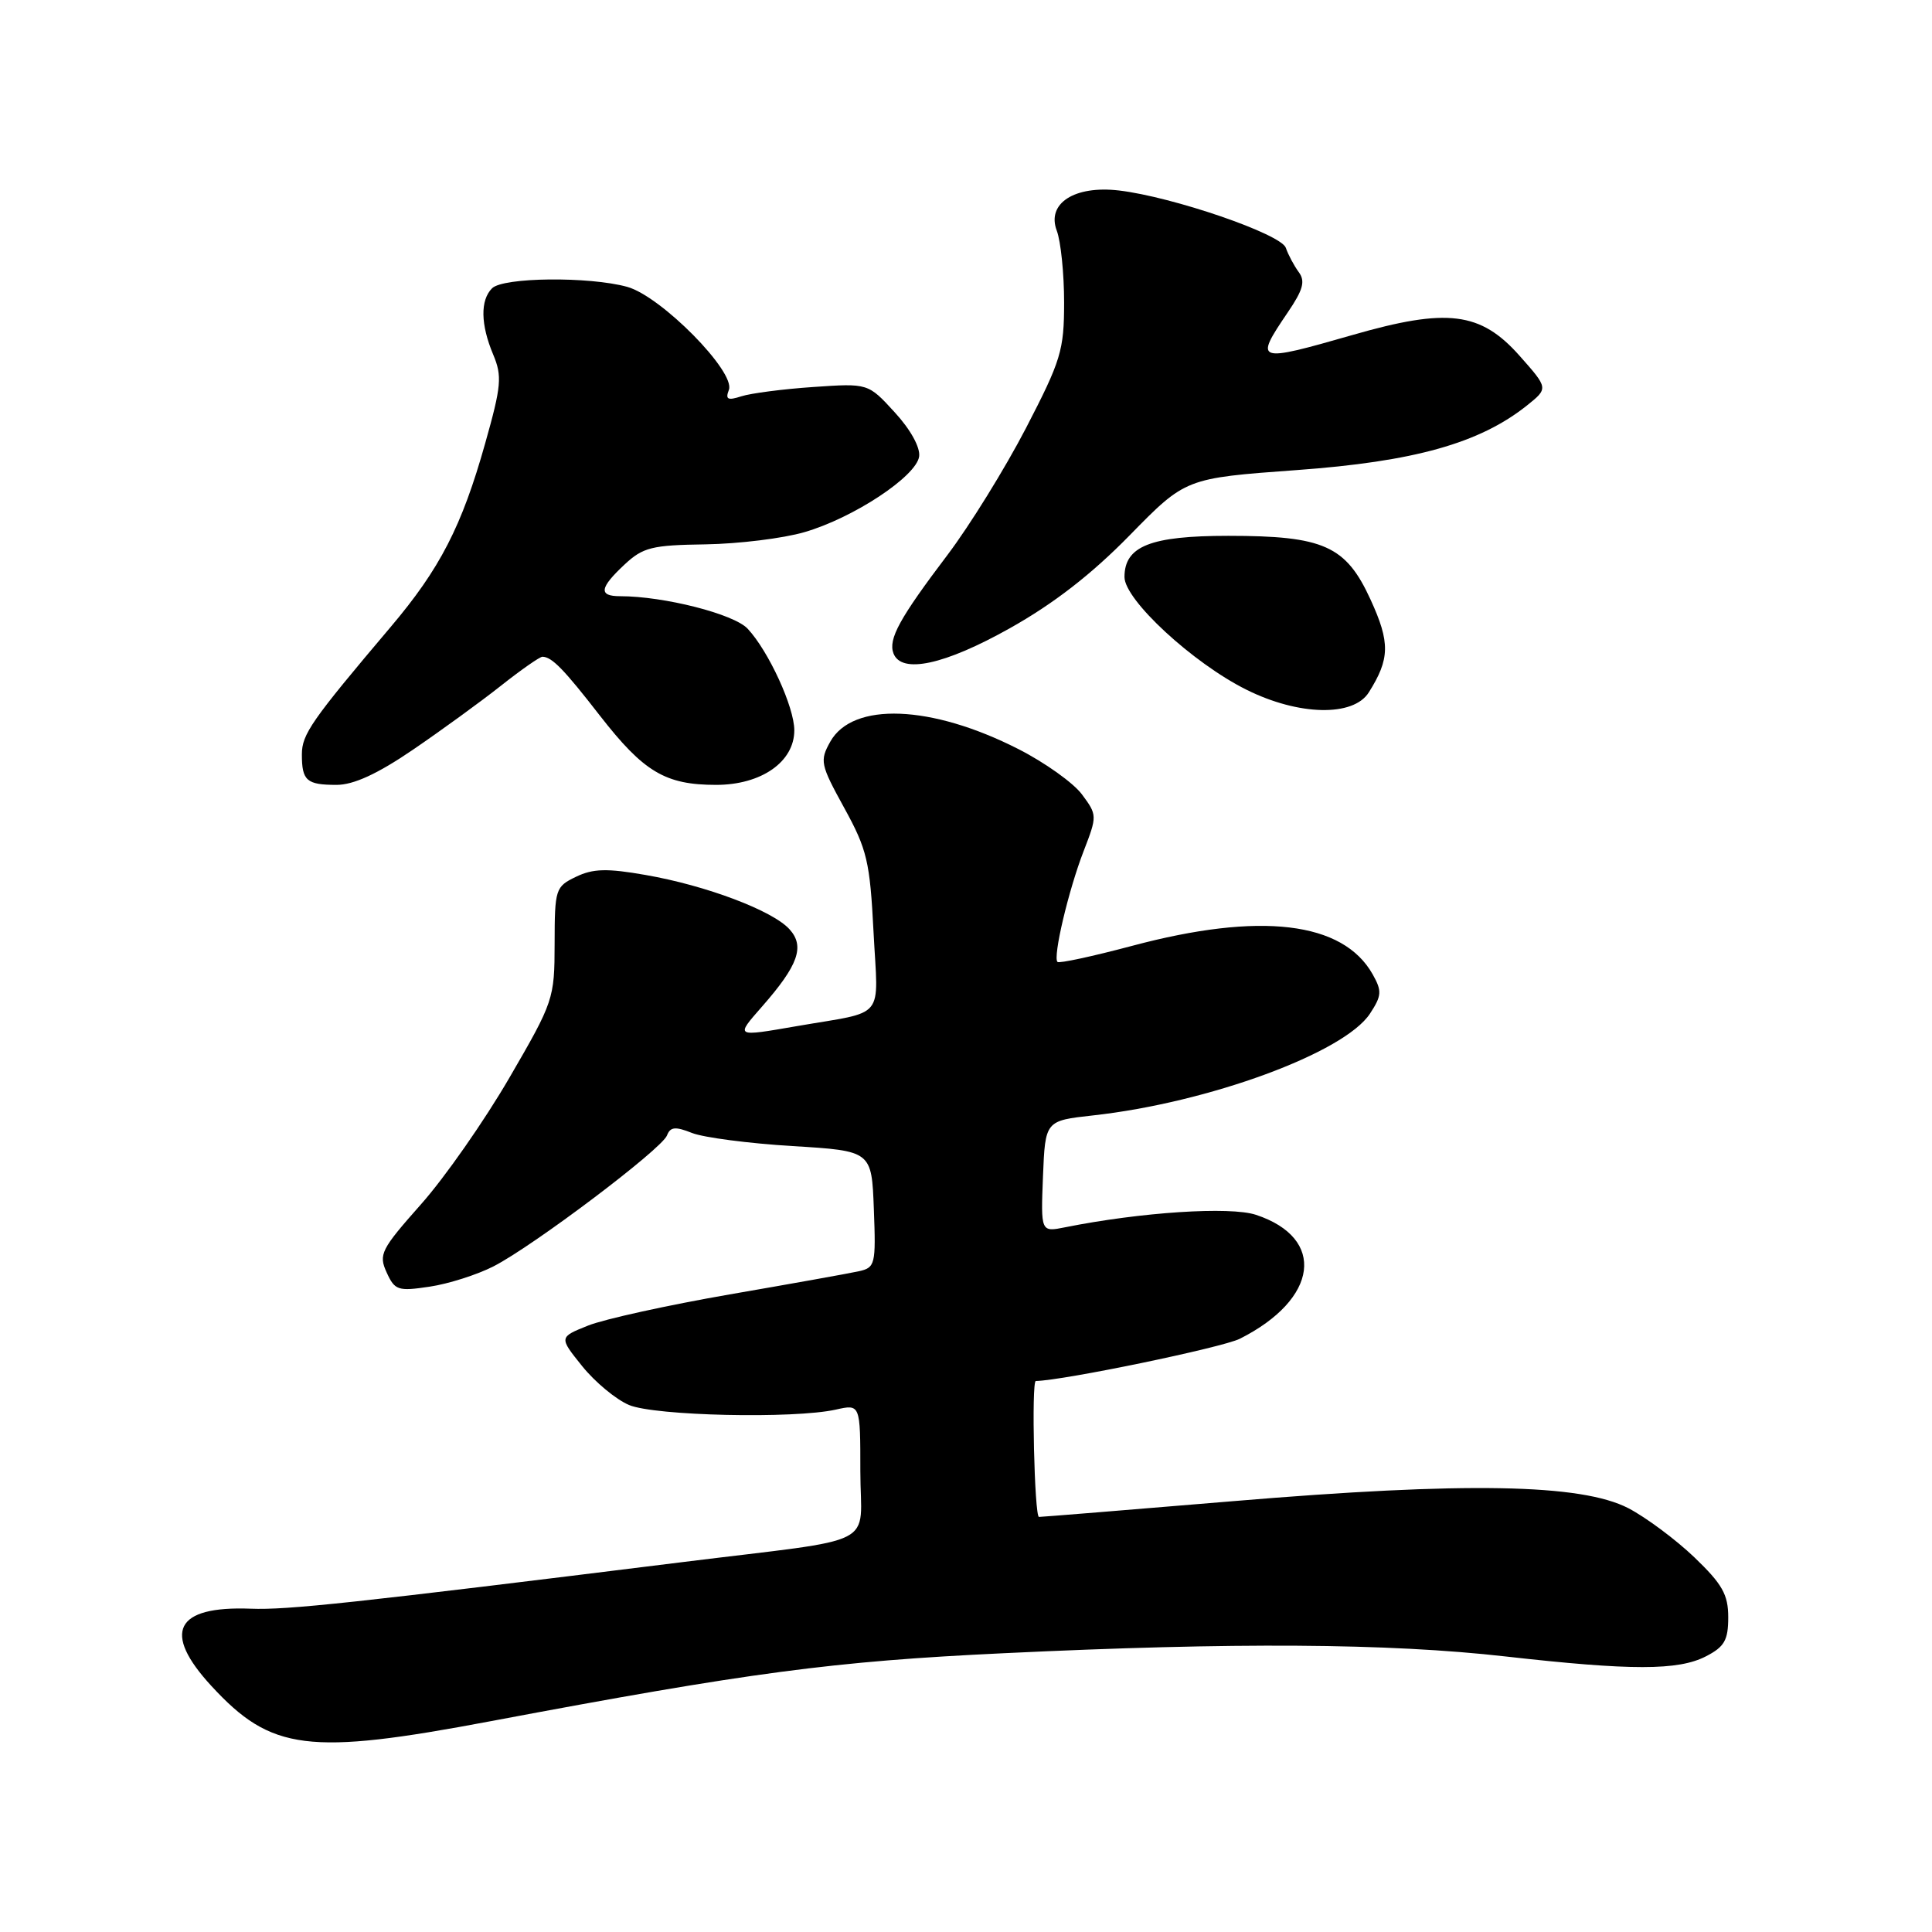 <?xml version="1.0" encoding="UTF-8" standalone="no"?>
<!DOCTYPE svg PUBLIC "-//W3C//DTD SVG 1.1//EN" "http://www.w3.org/Graphics/SVG/1.1/DTD/svg11.dtd" >
<svg xmlns="http://www.w3.org/2000/svg" xmlns:xlink="http://www.w3.org/1999/xlink" version="1.1" viewBox="0 0 256 256">
 <g >
 <path fill="currentColor"
d=" M 65.00 228.07 C 99.41 221.59 110.42 220.13 133.00 219.06 C 163.51 217.60 183.97 217.73 199.50 219.49 C 216.15 221.37 222.38 221.37 226.05 219.47 C 228.50 218.21 229.00 217.33 229.00 214.30 C 229.00 211.29 228.22 209.91 224.51 206.35 C 222.04 203.99 218.10 201.06 215.76 199.84 C 209.50 196.61 194.22 196.33 163.42 198.91 C 149.63 200.06 138.04 201.00 137.67 201.00 C 137.07 201.00 136.65 183.01 137.25 182.99 C 140.93 182.92 161.99 178.55 164.29 177.39 C 174.71 172.14 175.76 164.06 166.42 160.97 C 163.00 159.84 151.18 160.61 141.14 162.62 C 137.91 163.27 137.91 163.27 138.20 155.88 C 138.50 148.50 138.50 148.50 144.82 147.80 C 160.14 146.11 178.13 139.50 181.53 134.31 C 183.09 131.93 183.13 131.32 181.89 129.11 C 177.95 122.10 166.99 120.80 150.01 125.33 C 144.79 126.72 140.34 127.68 140.12 127.46 C 139.49 126.82 141.58 117.95 143.59 112.77 C 145.39 108.11 145.39 107.99 143.37 105.27 C 142.25 103.75 138.44 101.03 134.91 99.24 C 123.39 93.38 112.99 92.98 110.02 98.27 C 108.60 100.81 108.70 101.29 111.87 107.06 C 114.90 112.57 115.27 114.16 115.75 123.53 C 116.36 135.34 117.53 133.90 105.57 135.97 C 97.36 137.39 97.42 137.43 100.97 133.38 C 105.79 127.89 106.67 125.40 104.61 123.13 C 102.38 120.66 93.56 117.33 85.55 115.94 C 80.43 115.04 78.58 115.09 76.32 116.18 C 73.60 117.49 73.50 117.80 73.49 125.02 C 73.48 132.34 73.36 132.72 67.49 142.82 C 64.20 148.49 58.93 156.04 55.78 159.58 C 50.48 165.56 50.14 166.22 51.23 168.60 C 52.31 170.98 52.73 171.12 56.93 170.49 C 59.42 170.12 63.22 168.91 65.39 167.80 C 70.64 165.12 87.69 152.26 88.38 150.45 C 88.82 149.31 89.48 149.24 91.71 150.13 C 93.25 150.73 99.22 151.51 105.00 151.86 C 115.50 152.50 115.50 152.50 115.79 160.22 C 116.07 167.56 115.97 167.97 113.79 168.45 C 112.53 168.73 104.82 170.11 96.66 171.52 C 88.49 172.94 80.07 174.79 77.94 175.64 C 74.06 177.19 74.06 177.19 77.14 181.02 C 78.83 183.12 81.62 185.44 83.35 186.17 C 86.77 187.61 105.18 188.02 110.75 186.78 C 114.00 186.05 114.00 186.05 114.00 194.94 C 114.00 205.24 117.04 203.68 90.50 206.98 C 46.63 212.43 38.09 213.35 33.22 213.16 C 23.21 212.78 21.44 216.27 28.02 223.41 C 35.95 232.01 40.82 232.63 65.00 228.07 Z  M 54.69 99.36 C 58.43 96.81 63.70 92.98 66.38 90.86 C 69.06 88.74 71.54 87.01 71.88 87.02 C 73.13 87.05 74.69 88.64 79.50 94.84 C 85.31 102.30 88.16 104.00 94.89 104.00 C 100.88 104.00 105.25 100.95 105.25 96.77 C 105.25 93.70 101.85 86.29 99.07 83.31 C 97.26 81.36 87.98 79.00 82.17 79.00 C 79.28 79.00 79.44 77.90 82.75 74.81 C 85.20 72.52 86.38 72.23 93.48 72.13 C 97.86 72.06 103.77 71.34 106.60 70.51 C 113.08 68.63 121.41 63.13 121.79 60.49 C 121.96 59.29 120.65 56.91 118.55 54.63 C 115.03 50.78 115.03 50.78 107.76 51.28 C 103.77 51.55 99.48 52.11 98.24 52.51 C 96.42 53.10 96.09 52.93 96.58 51.66 C 97.49 49.28 87.61 39.26 83.11 38.01 C 78.08 36.62 66.67 36.73 65.20 38.20 C 63.62 39.78 63.68 43.01 65.35 46.98 C 66.55 49.84 66.44 51.13 64.29 58.74 C 61.20 69.73 58.30 75.36 51.77 83.07 C 41.26 95.49 40.00 97.29 40.00 99.97 C 40.00 103.45 40.63 104.00 44.60 104.00 C 46.85 104.00 50.01 102.55 54.69 99.36 Z  M 181.37 91.75 C 184.17 87.31 184.22 85.15 181.61 79.46 C 178.34 72.31 175.41 71.00 162.75 71.00 C 152.44 71.00 149.00 72.37 149.00 76.46 C 149.00 79.48 158.05 87.85 165.16 91.39 C 172.08 94.84 179.32 95.00 181.37 91.75 Z  M 133.80 83.25 C 139.60 80.00 144.62 76.11 149.69 70.93 C 157.10 63.36 157.10 63.36 171.80 62.29 C 187.41 61.16 196.06 58.73 202.34 53.72 C 205.17 51.45 205.17 51.45 201.34 47.13 C 196.18 41.32 191.77 40.77 179.21 44.39 C 166.42 48.06 166.17 47.98 170.61 41.43 C 172.68 38.39 172.99 37.26 172.08 36.04 C 171.46 35.19 170.69 33.75 170.38 32.84 C 169.76 31.01 155.40 26.08 148.27 25.24 C 142.37 24.55 138.65 26.95 140.03 30.57 C 140.56 31.98 141.00 36.25 141.00 40.06 C 141.00 46.43 140.59 47.76 135.94 56.74 C 133.15 62.11 128.48 69.65 125.57 73.50 C 119.20 81.91 117.67 84.69 118.39 86.58 C 119.45 89.33 125.14 88.11 133.80 83.25 Z "/>
</g>
</svg>
